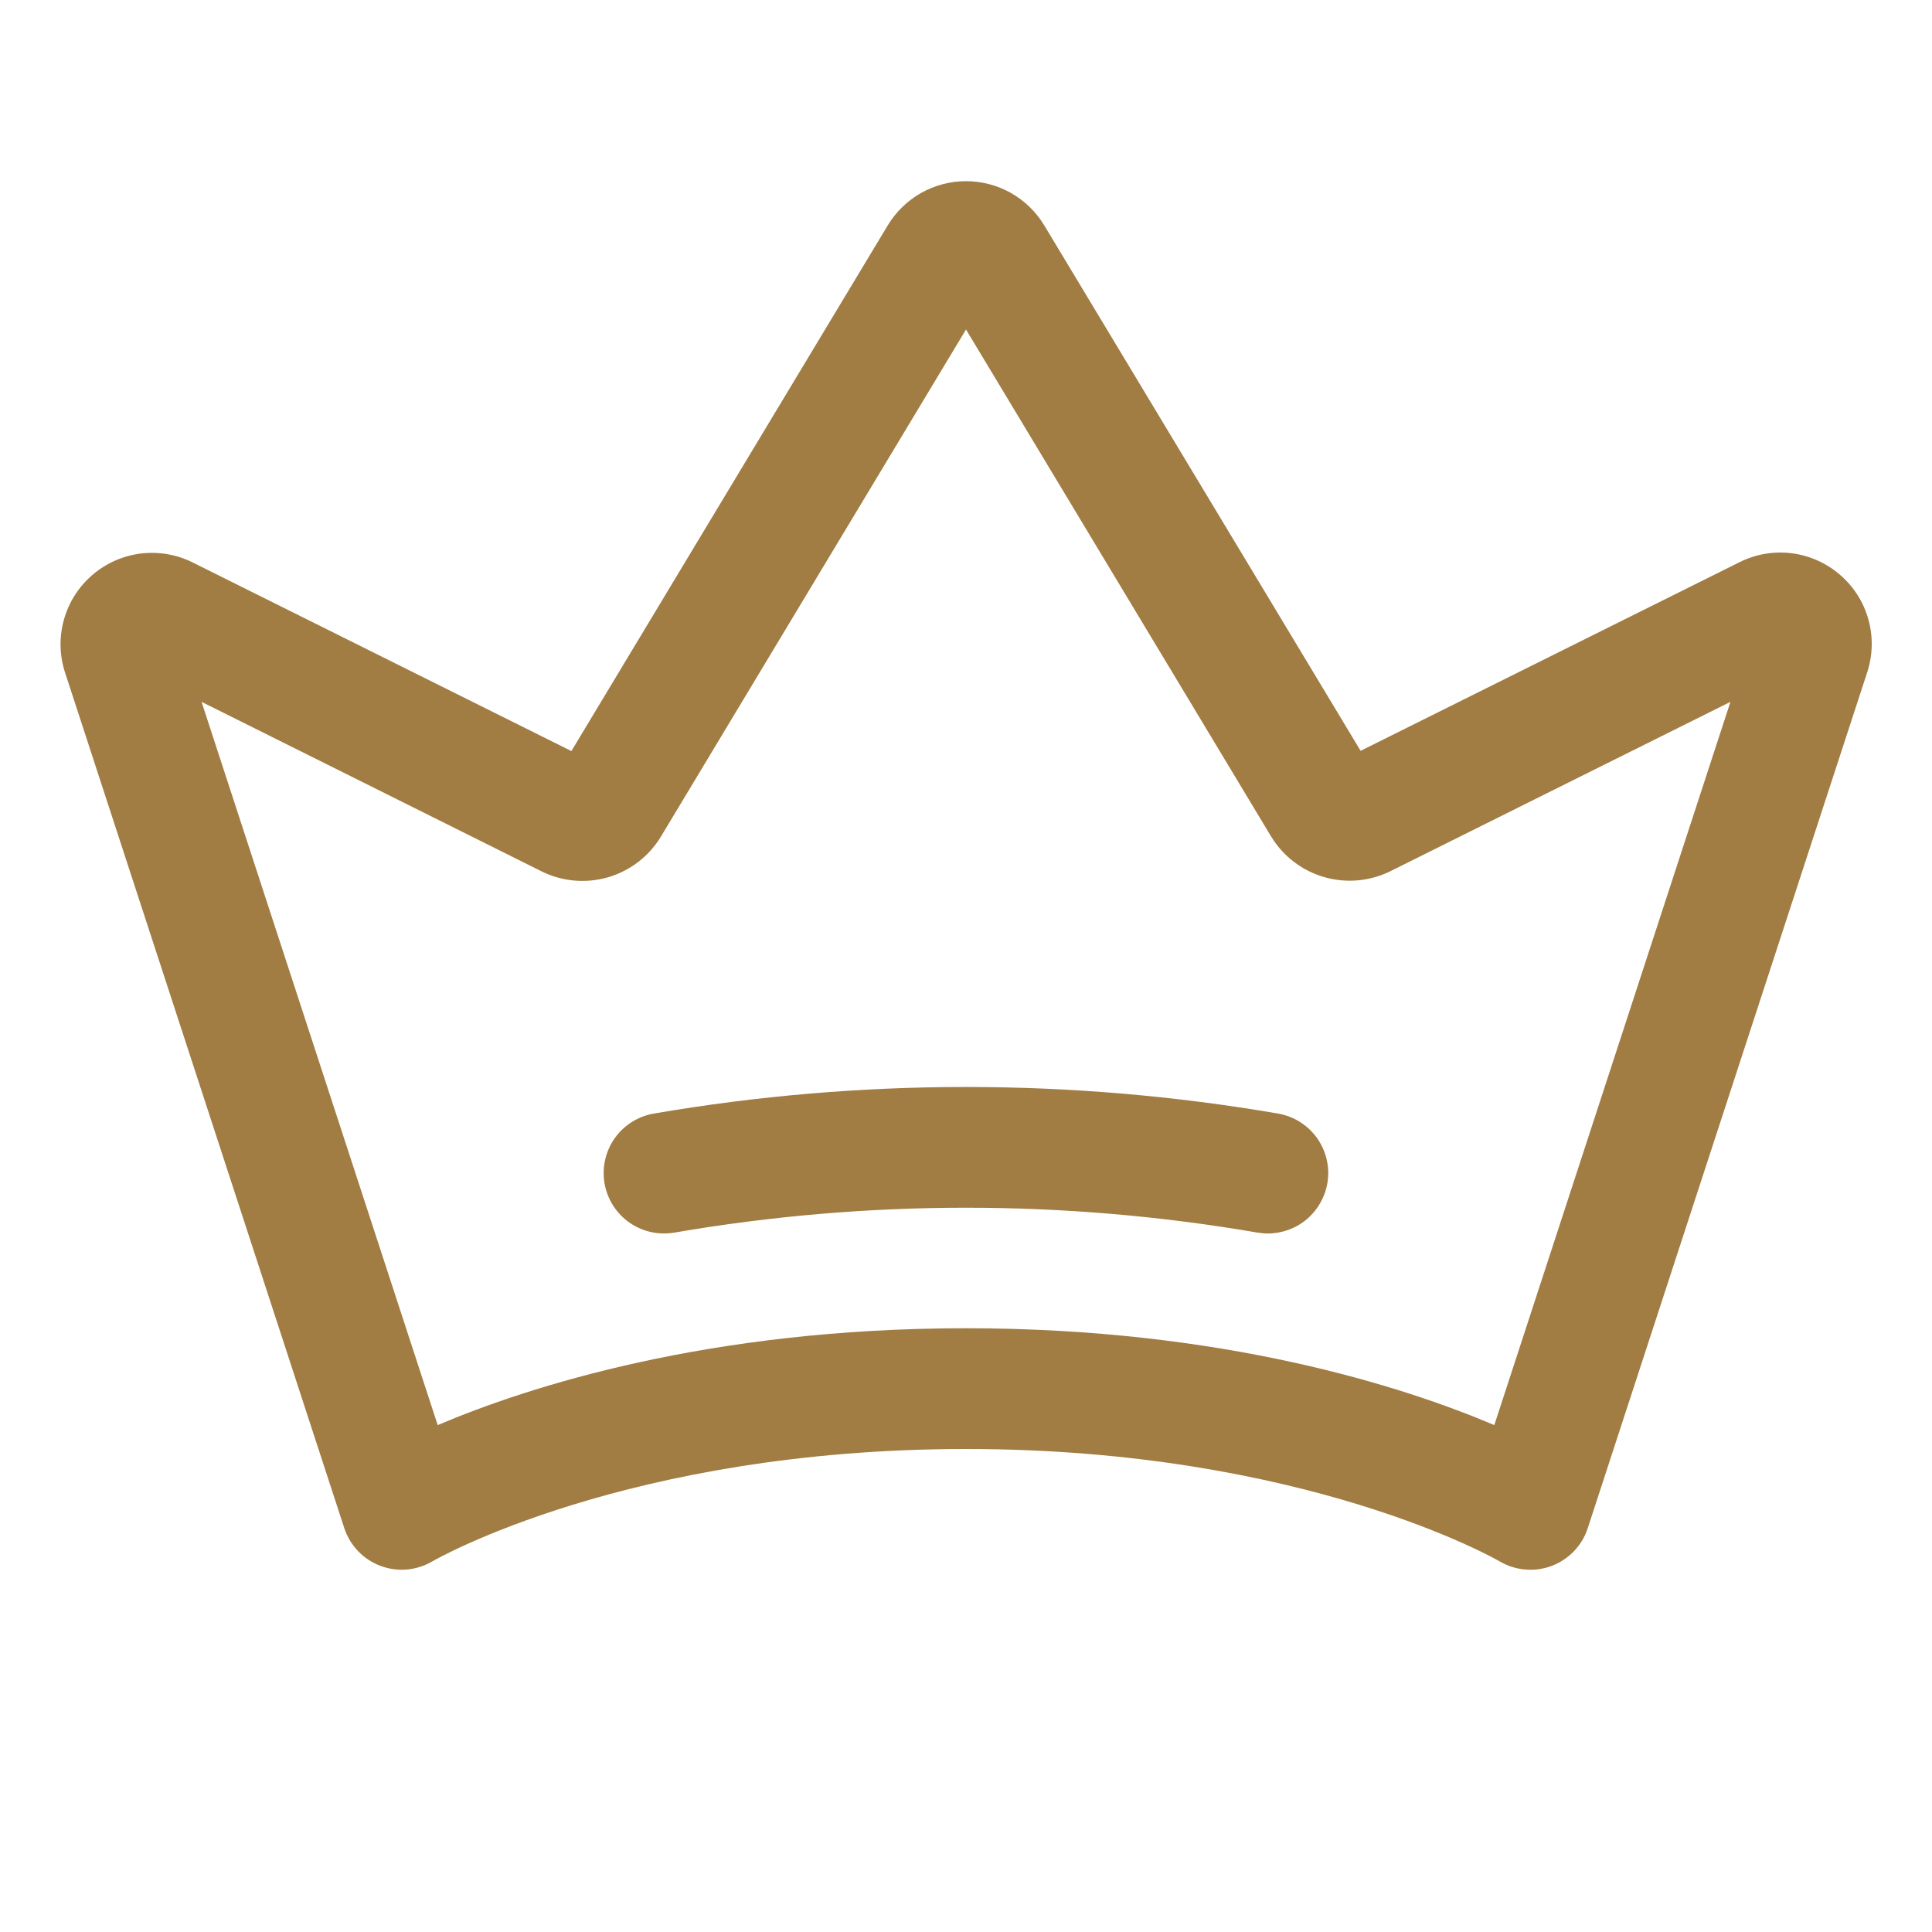 <svg width="40" height="40" viewBox="0 0 40 40" fill="none" xmlns="http://www.w3.org/2000/svg">
<path d="M38.1 11.905C37.818 11.659 37.469 11.502 37.098 11.455C36.727 11.408 36.35 11.472 36.016 11.639L28.17 15.545L21.62 4.666C21.452 4.387 21.214 4.156 20.93 3.995C20.646 3.835 20.326 3.751 20 3.751C19.674 3.751 19.354 3.835 19.07 3.995C18.786 4.156 18.548 4.387 18.38 4.666L11.83 15.55L3.987 11.644C3.654 11.478 3.278 11.415 2.908 11.461C2.539 11.508 2.191 11.663 1.909 11.907C1.627 12.15 1.423 12.472 1.323 12.831C1.223 13.19 1.231 13.571 1.347 13.925L7.128 31.638C7.186 31.816 7.284 31.978 7.413 32.113C7.542 32.249 7.7 32.353 7.876 32.419C8.051 32.485 8.239 32.511 8.425 32.495C8.612 32.478 8.792 32.42 8.953 32.325C8.992 32.302 12.988 30 20 30C27.012 30 31.008 32.302 31.044 32.324C31.205 32.42 31.386 32.478 31.573 32.495C31.76 32.512 31.948 32.487 32.124 32.421C32.299 32.355 32.458 32.25 32.588 32.115C32.718 31.979 32.815 31.816 32.873 31.638L38.655 13.93C38.773 13.575 38.784 13.193 38.685 12.833C38.587 12.472 38.383 12.149 38.1 11.905ZM30.938 29.505C29.062 28.709 25.325 27.5 20 27.5C14.675 27.5 10.938 28.709 9.062 29.505L4.173 14.531L11.216 18.042C11.642 18.253 12.131 18.295 12.588 18.163C13.044 18.03 13.434 17.731 13.681 17.325L20 6.822L26.319 17.322C26.566 17.727 26.956 18.026 27.412 18.158C27.868 18.291 28.357 18.248 28.783 18.039L35.827 14.531L30.938 29.505ZM27.48 24.505C27.429 24.794 27.277 25.056 27.053 25.245C26.828 25.434 26.544 25.537 26.25 25.538C26.177 25.538 26.104 25.531 26.031 25.519C22.039 24.833 17.958 24.833 13.966 25.519C13.639 25.576 13.303 25.502 13.031 25.312C12.76 25.122 12.575 24.831 12.517 24.505C12.46 24.178 12.534 23.842 12.724 23.57C12.914 23.299 13.205 23.114 13.531 23.056C17.811 22.321 22.186 22.321 26.466 23.056C26.791 23.113 27.081 23.298 27.272 23.568C27.462 23.839 27.538 24.174 27.481 24.5L27.48 24.505Z" fill="#A17C43"/>
</svg>
